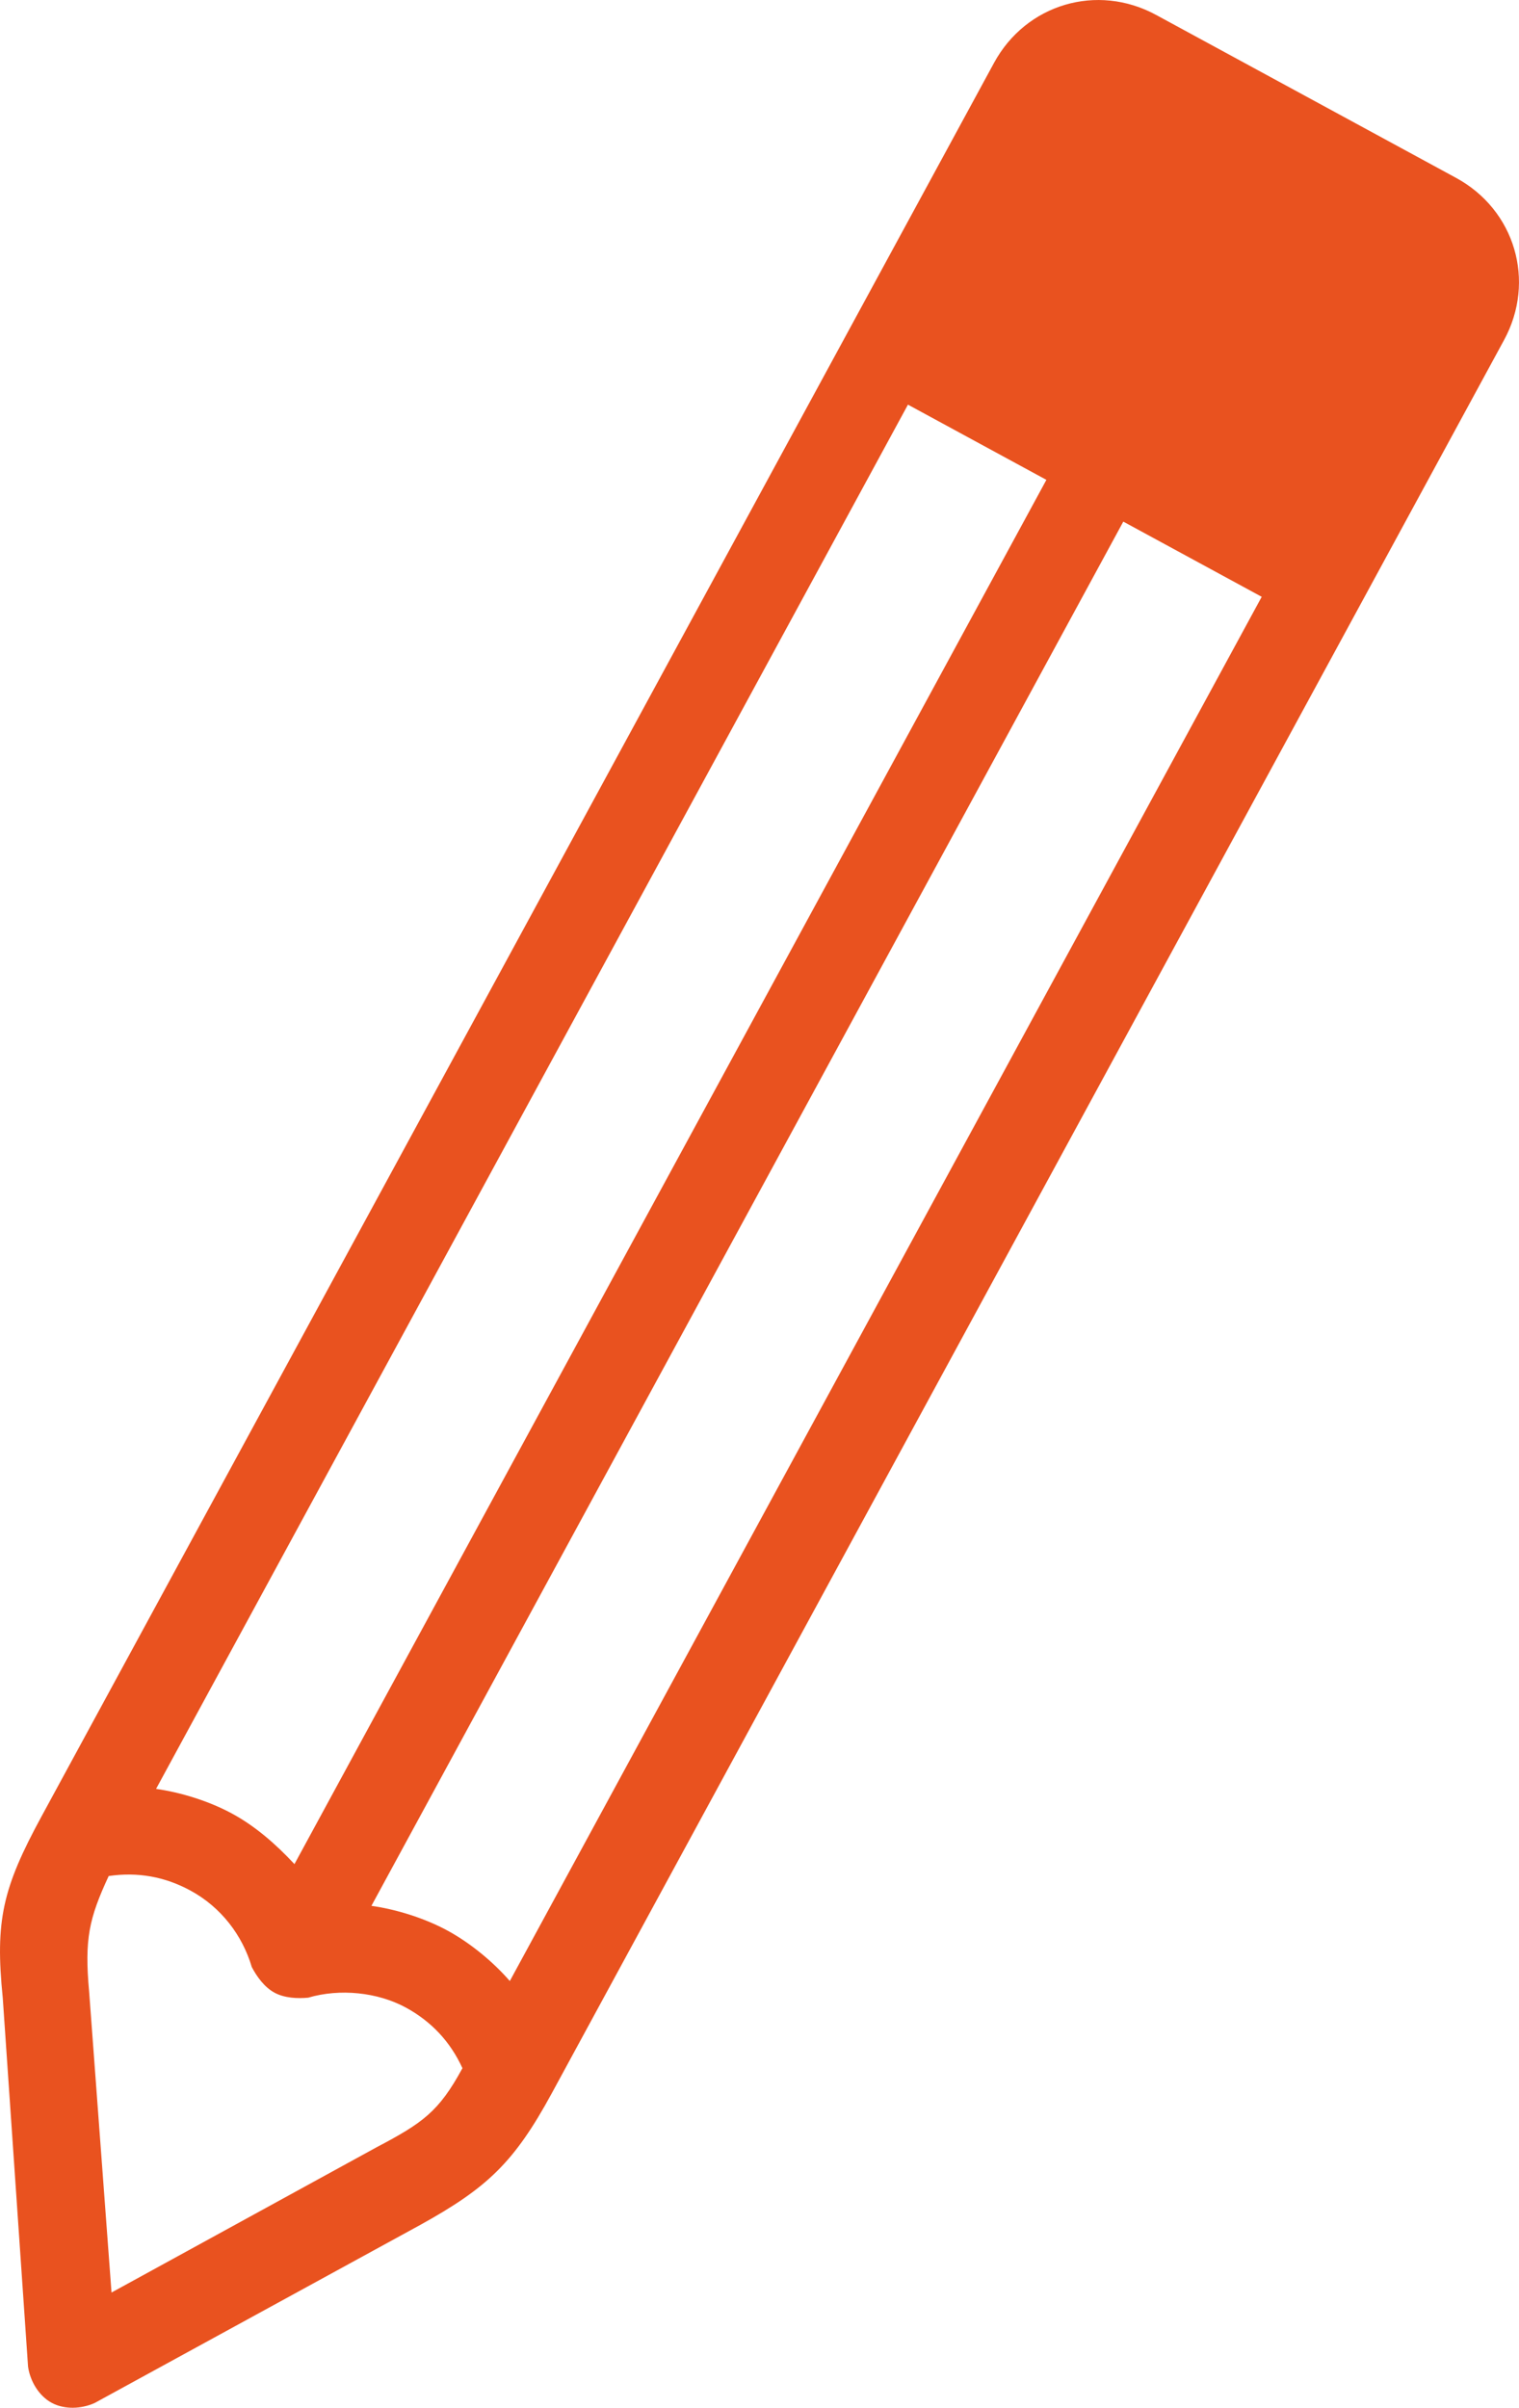 <?xml version="1.0" encoding="UTF-8"?>
<svg id="Capa_1" data-name="Capa 1" xmlns="http://www.w3.org/2000/svg" viewBox="0 0 397.32 629.77">
  <defs>
    <style>
      .cls-1 {
        fill: #e9521f;
        stroke-width: 0px;
      }
    </style>
  </defs>
  <g id="Layer_35" data-name="Layer 35">
    <path class="cls-1" d="M7.34,619.04c.55,3.77,2.81,7.61,6.17,9.43,3.35,1.82,7.8,1.63,11.27.04l85.23-46.61c17.4-9.65,24.45-16.24,34.29-34.34L393.41,88.94c8.38-15.42,2.86-34.05-12.56-42.42L302.41,3.91c-15.42-8.38-34.05-2.86-42.42,12.56L10.87,475.08c-10.2,18.77-12.19,27.24-10.15,47.46l6.62,96.51ZM293.81,136.43l36.21,19.67-196.67,362.06c-4.27-4.93-10.25-9.91-16.28-13.19-6.03-3.28-13.47-5.58-19.92-6.48l196.67-362.06ZM71.78,521.19c2.68,1.46,6.09,1.57,8.83,1.32,8.28-2.45,18.14-1.43,25.52,2.57,6.7,3.64,11.65,8.93,14.83,15.87-6.19,11.4-10.39,14.33-22.56,20.74l-69.23,37.94-5.86-78.73c-1.24-13.7-.03-19.12,5.12-30.21,7.55-1.11,14.68.16,21.38,3.8,8.05,4.37,13.6,11.73,16.05,20.01,1.28,2.43,3.24,5.23,5.92,6.69ZM237.49,105.84l36.21,19.67L77.02,487.57c-4.94-5.29-10.25-9.91-16.28-13.19-6.03-3.28-13.47-5.58-19.92-6.48L237.49,105.84Z"/>
  </g>
</svg>